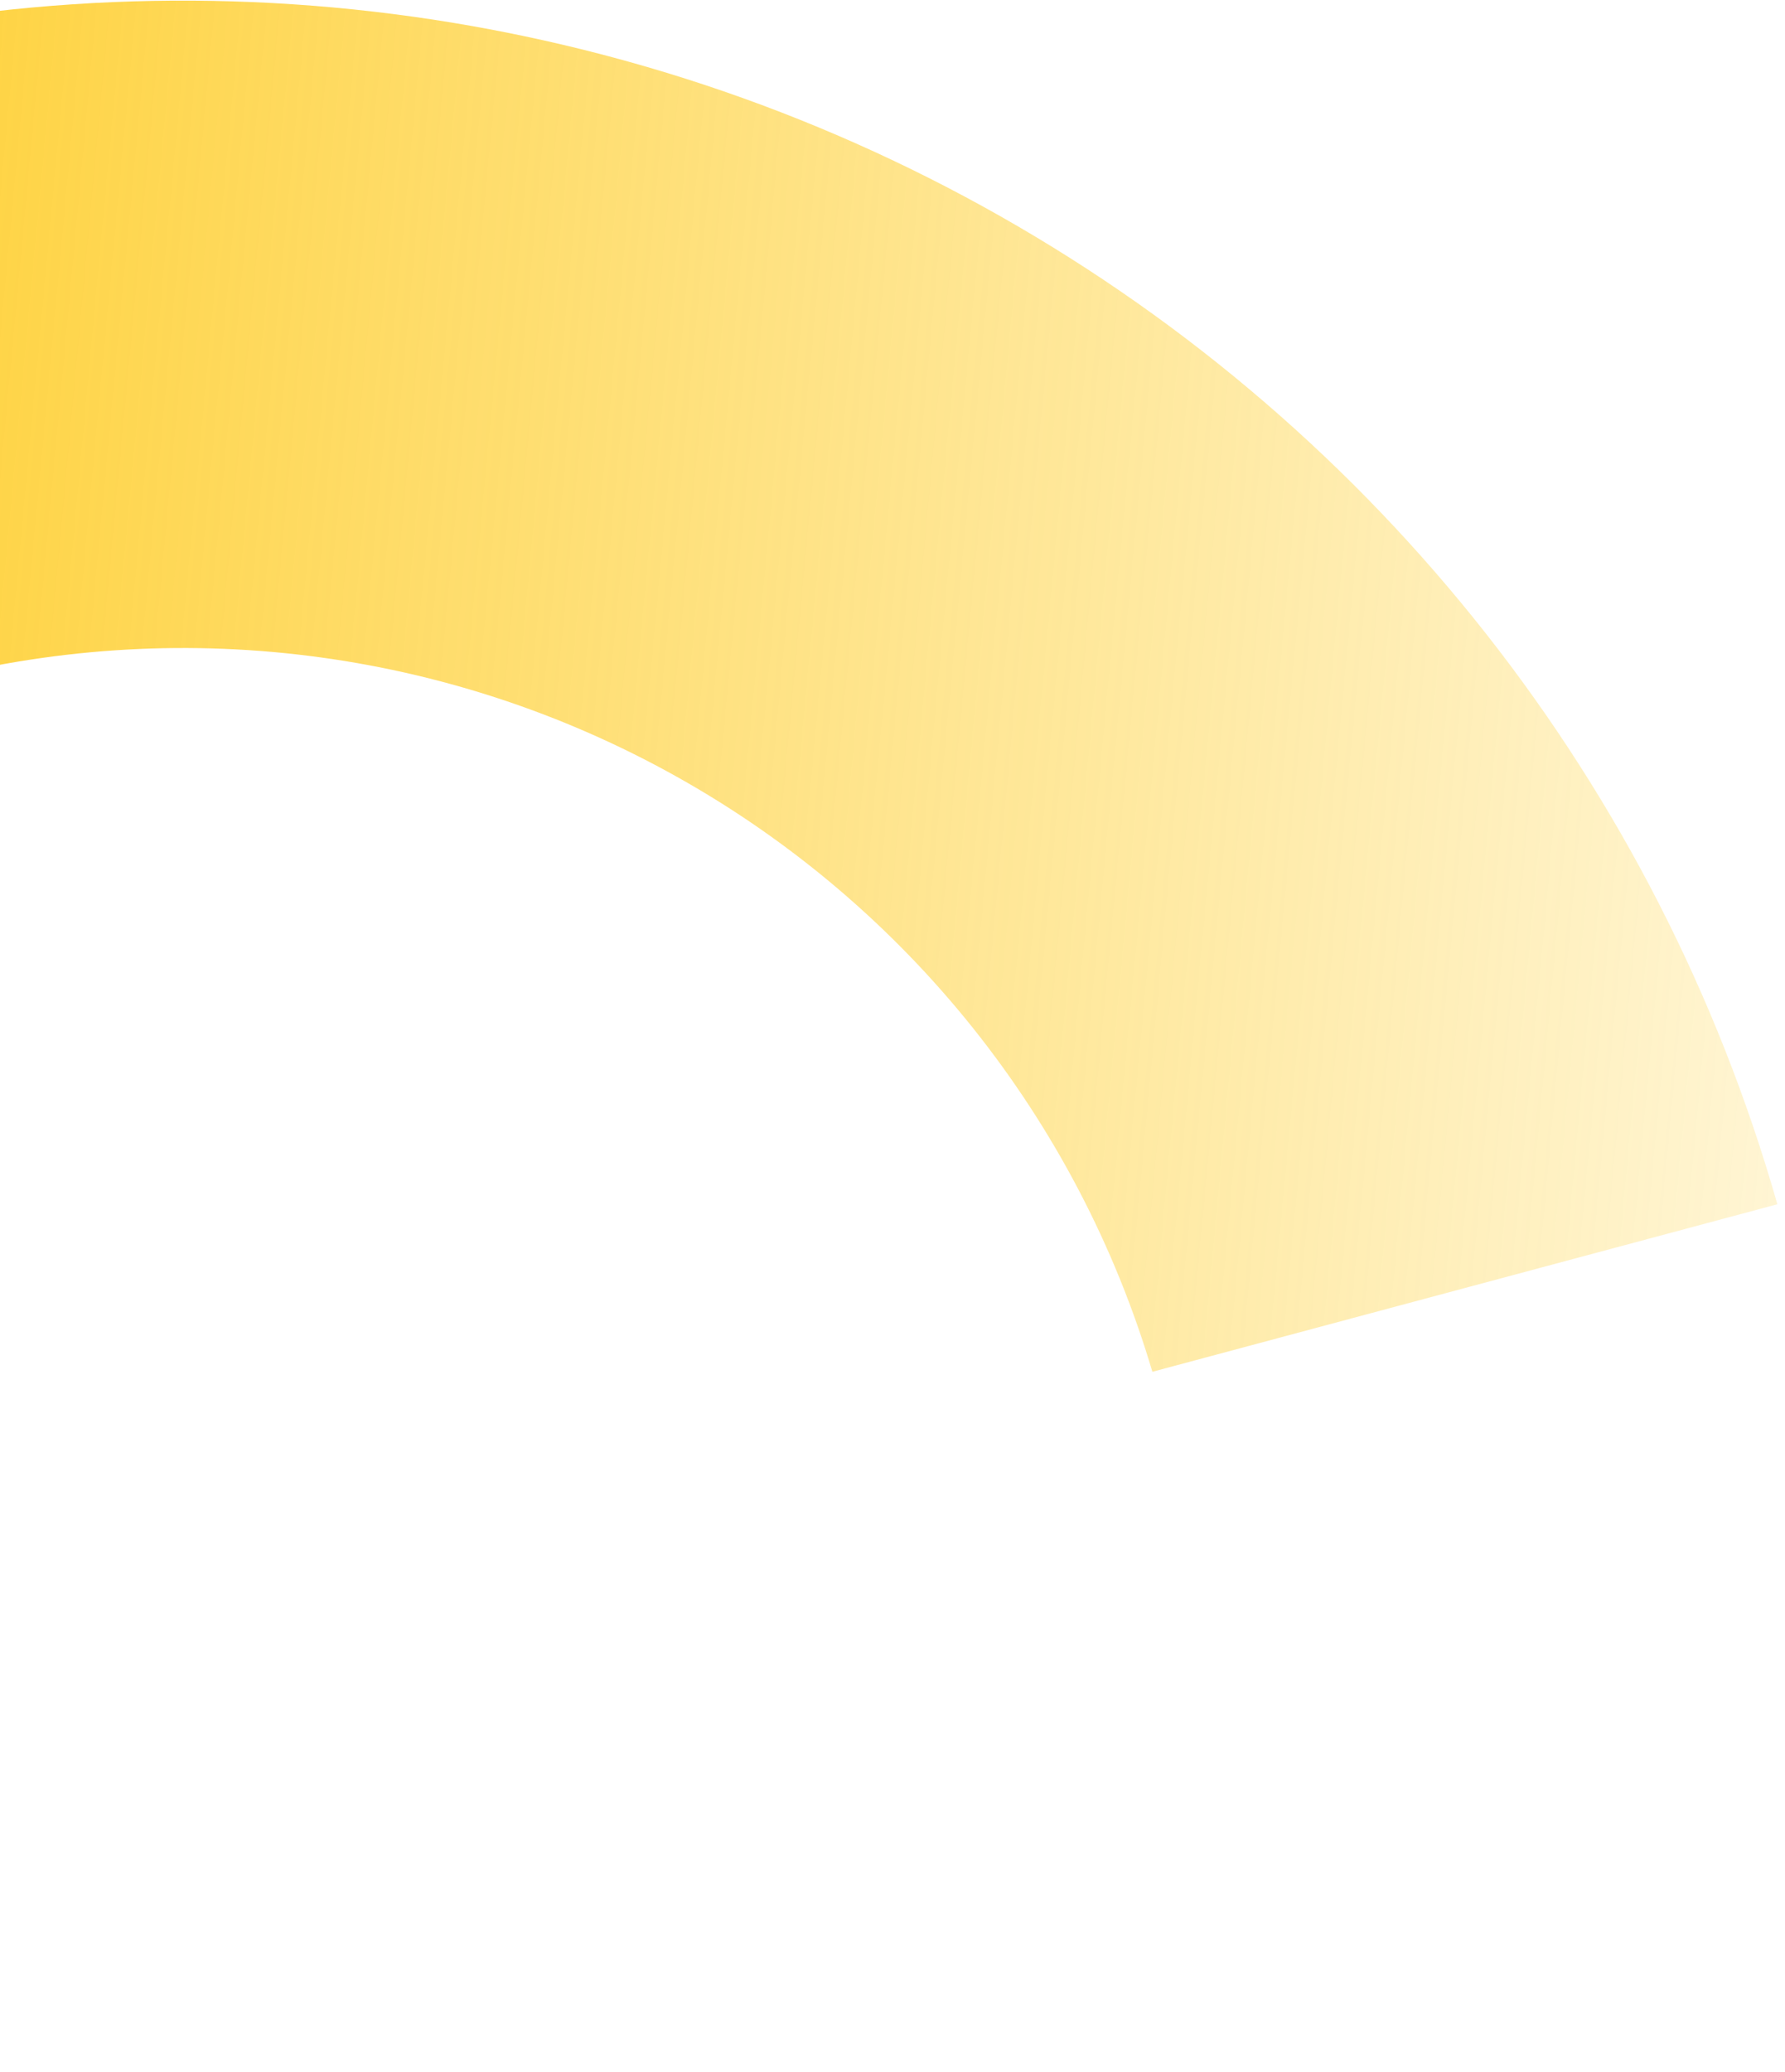 <svg width="162" height="188" viewBox="0 0 162 188" fill="none" xmlns="http://www.w3.org/2000/svg">
<path d="M-129.322 187.113L-72.6 171.914C-78.172 148.661 -74.445 124.151 -62.212 103.606C-49.98 83.06 -30.21 68.102 -7.112 61.918C15.984 55.73 40.584 58.803 61.448 70.485C82.311 82.166 97.789 101.532 104.585 124.457L161.307 109.258C150.473 71.278 125.141 39.08 90.778 19.611C56.415 0.142 15.775 -5.037 -22.372 5.192C-60.493 15.434 -93.065 40.241 -113.07 74.269C-133.075 108.298 -138.911 148.823 -129.322 187.113Z" fill="url(#paint0_linear_790_686761)"/>
<defs>
<linearGradient id="paint0_linear_790_686761" x1="-86.548" y1="85.341" x2="214.148" y2="113.331" gradientUnits="userSpaceOnUse">
<stop stop-color="#FEC506"/>
<stop offset="1" stop-color="#FEC506" stop-opacity="0"/>
</linearGradient>
</defs>
</svg>
